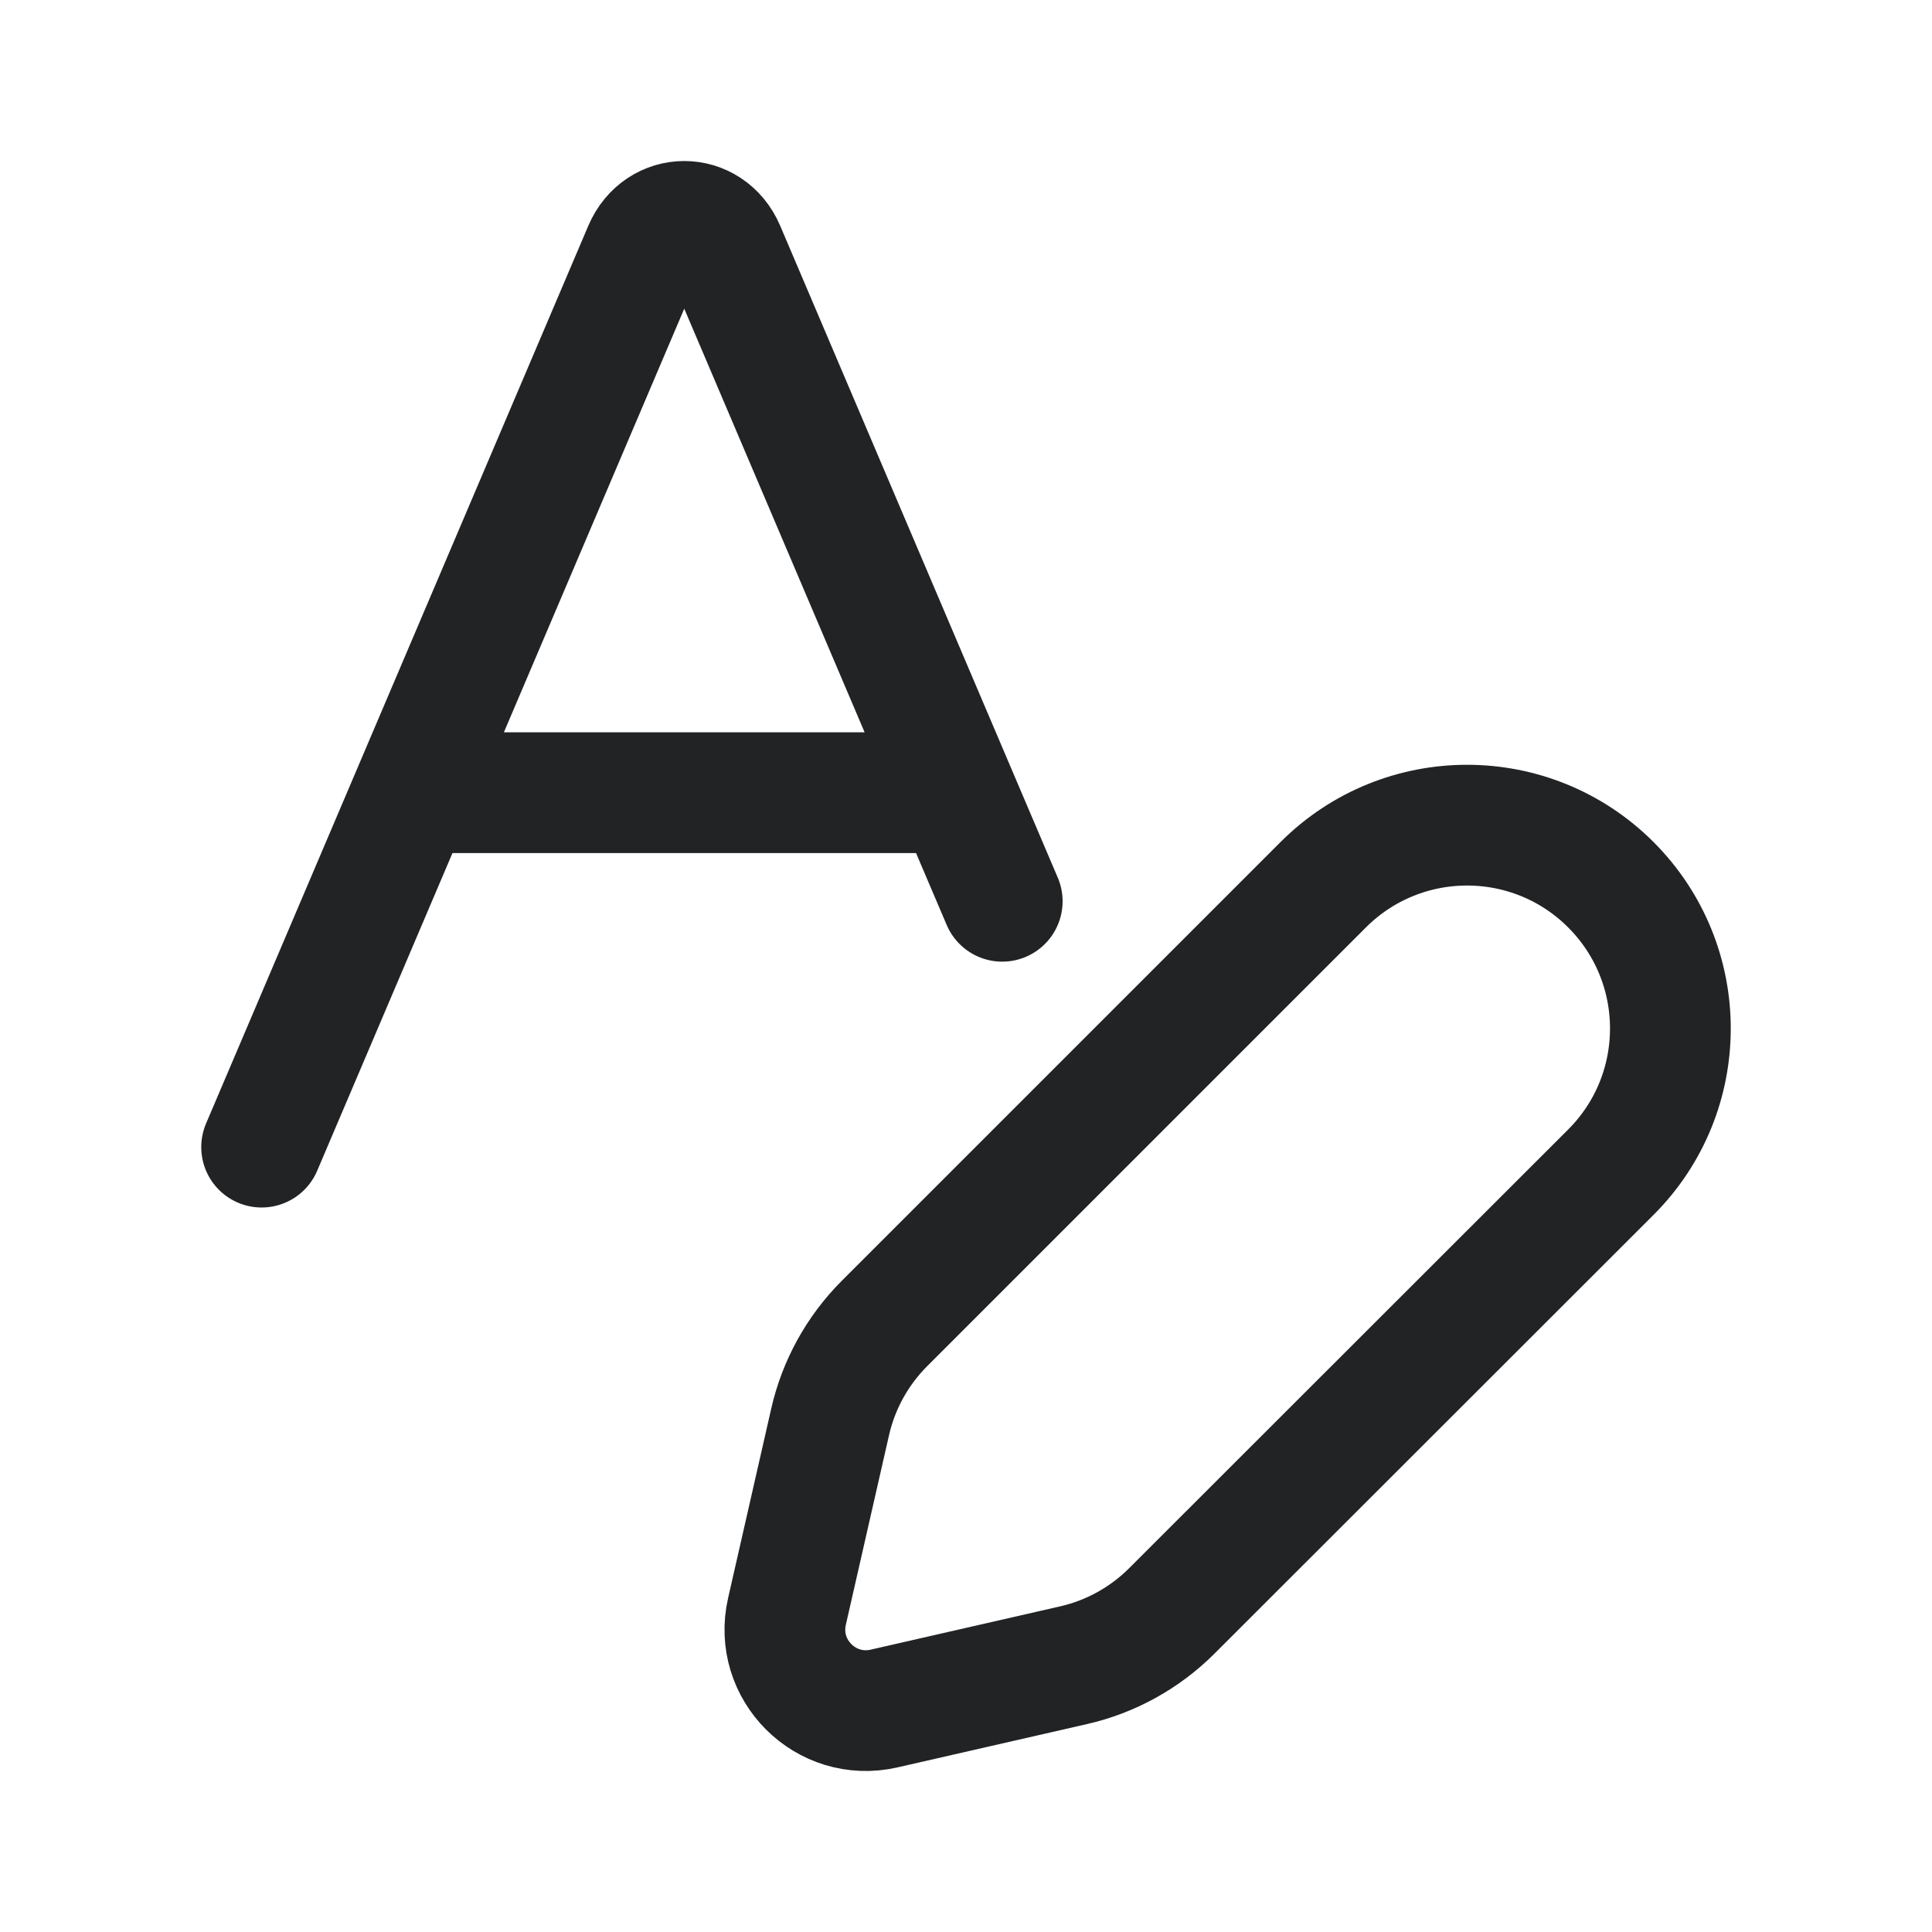 <svg width="24" height="24" viewBox="0 0 24 24" fill="none" xmlns="http://www.w3.org/2000/svg">
<path d="M3.25 14.25L5.125 9.847M5.125 9.847H11.875M5.125 9.847L7.998 3.099C8.196 2.634 8.804 2.634 9.002 3.099L11.875 9.847M11.875 9.847L12.45 11.196" stroke="#212325" stroke-width="1.5" stroke-linecap="round" stroke-linejoin="round"/>
<path d="M13.336 20.686C13.797 20.581 14.22 20.347 14.555 20.013L20.009 14.563C20.997 13.577 20.997 11.977 20.01 10.99C19.024 10.004 17.425 10.004 16.438 10.99L10.986 16.442C10.651 16.778 10.417 17.201 10.312 17.664L9.776 20.018C9.611 20.742 10.259 21.389 10.982 21.224L13.336 20.686Z" stroke="#212325" stroke-width="1.5" stroke-linecap="round" stroke-linejoin="round"/>
</svg>
